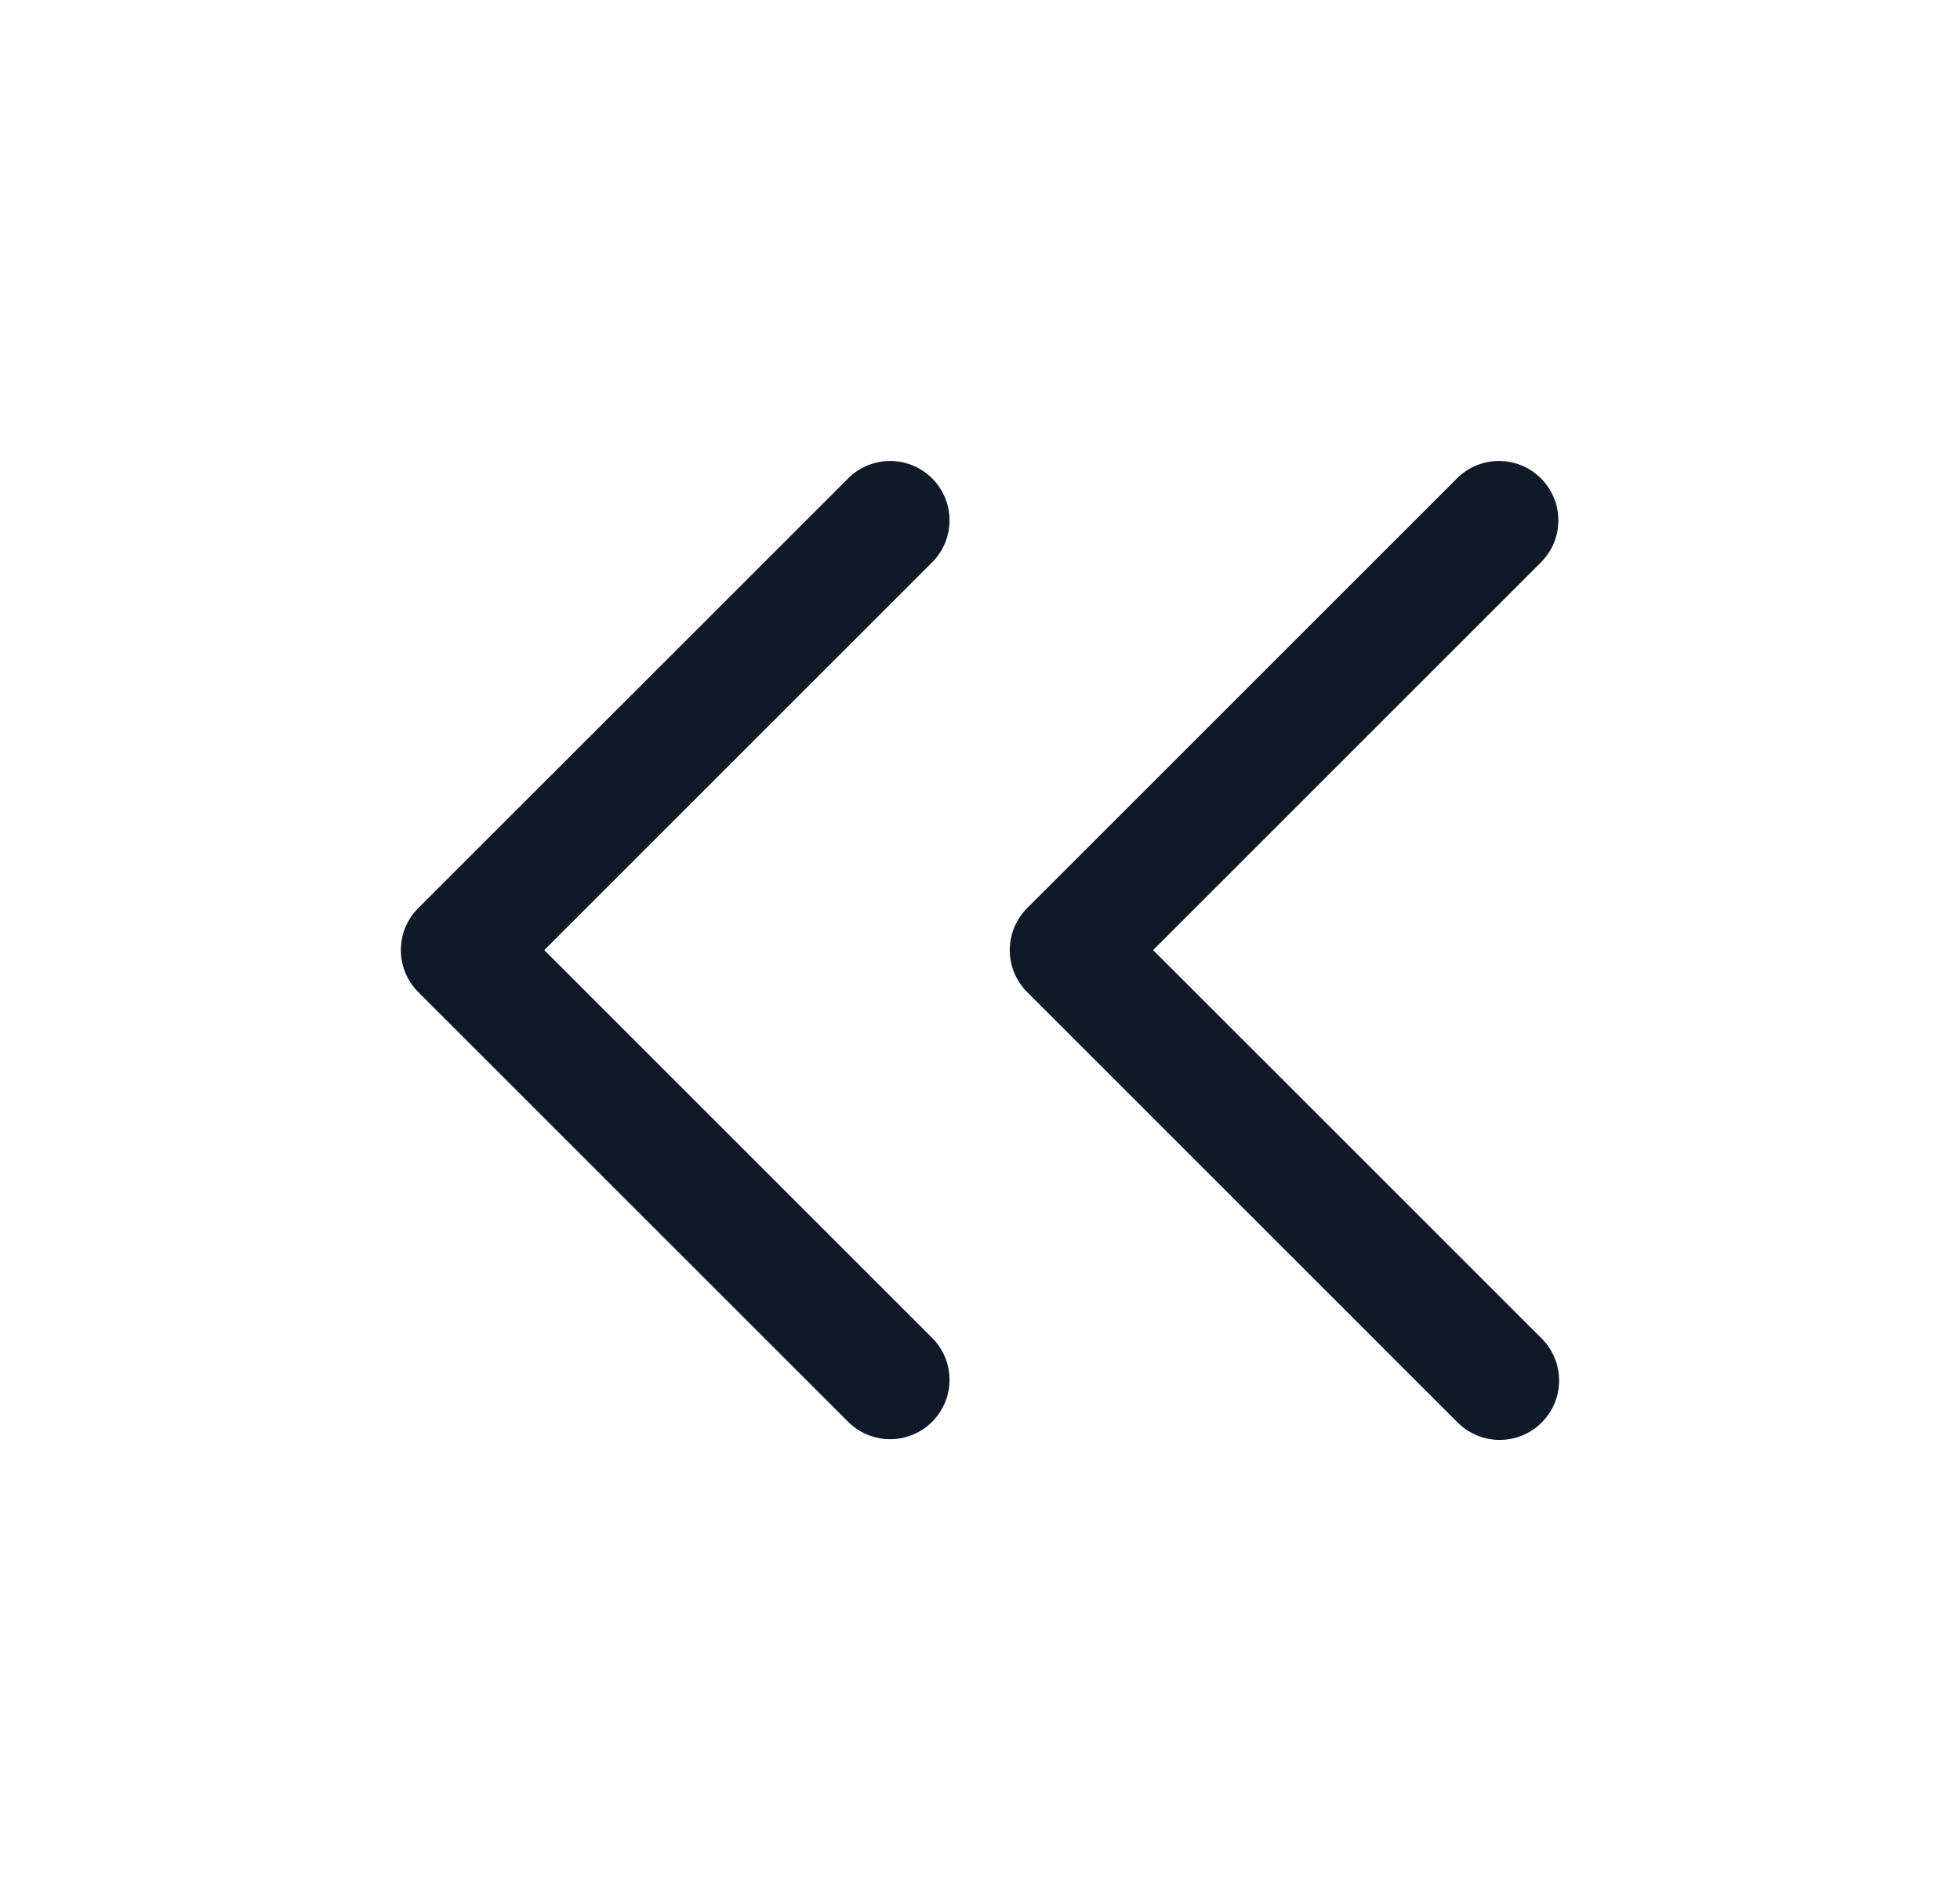 <svg xmlns="http://www.w3.org/2000/svg" width="33" height="32" fill="none" viewBox="0 0 33 32"><path fill="#111827" fill-rule="evenodd" d="M25.957 9.458a1 1 0 0 0-1.414-1.414l-7.249 7.249a1 1 0 0 0 0 1.414l7.249 7.249a1 1 0 0 0 1.414-1.415L19.415 16zm-10.251 0a1 1 0 0 0-1.414-1.414l-7.25 7.249a1 1 0 0 0 0 1.414l7.25 7.249a1 1 0 0 0 1.414-1.414L9.164 16z" clip-rule="evenodd"/></svg>